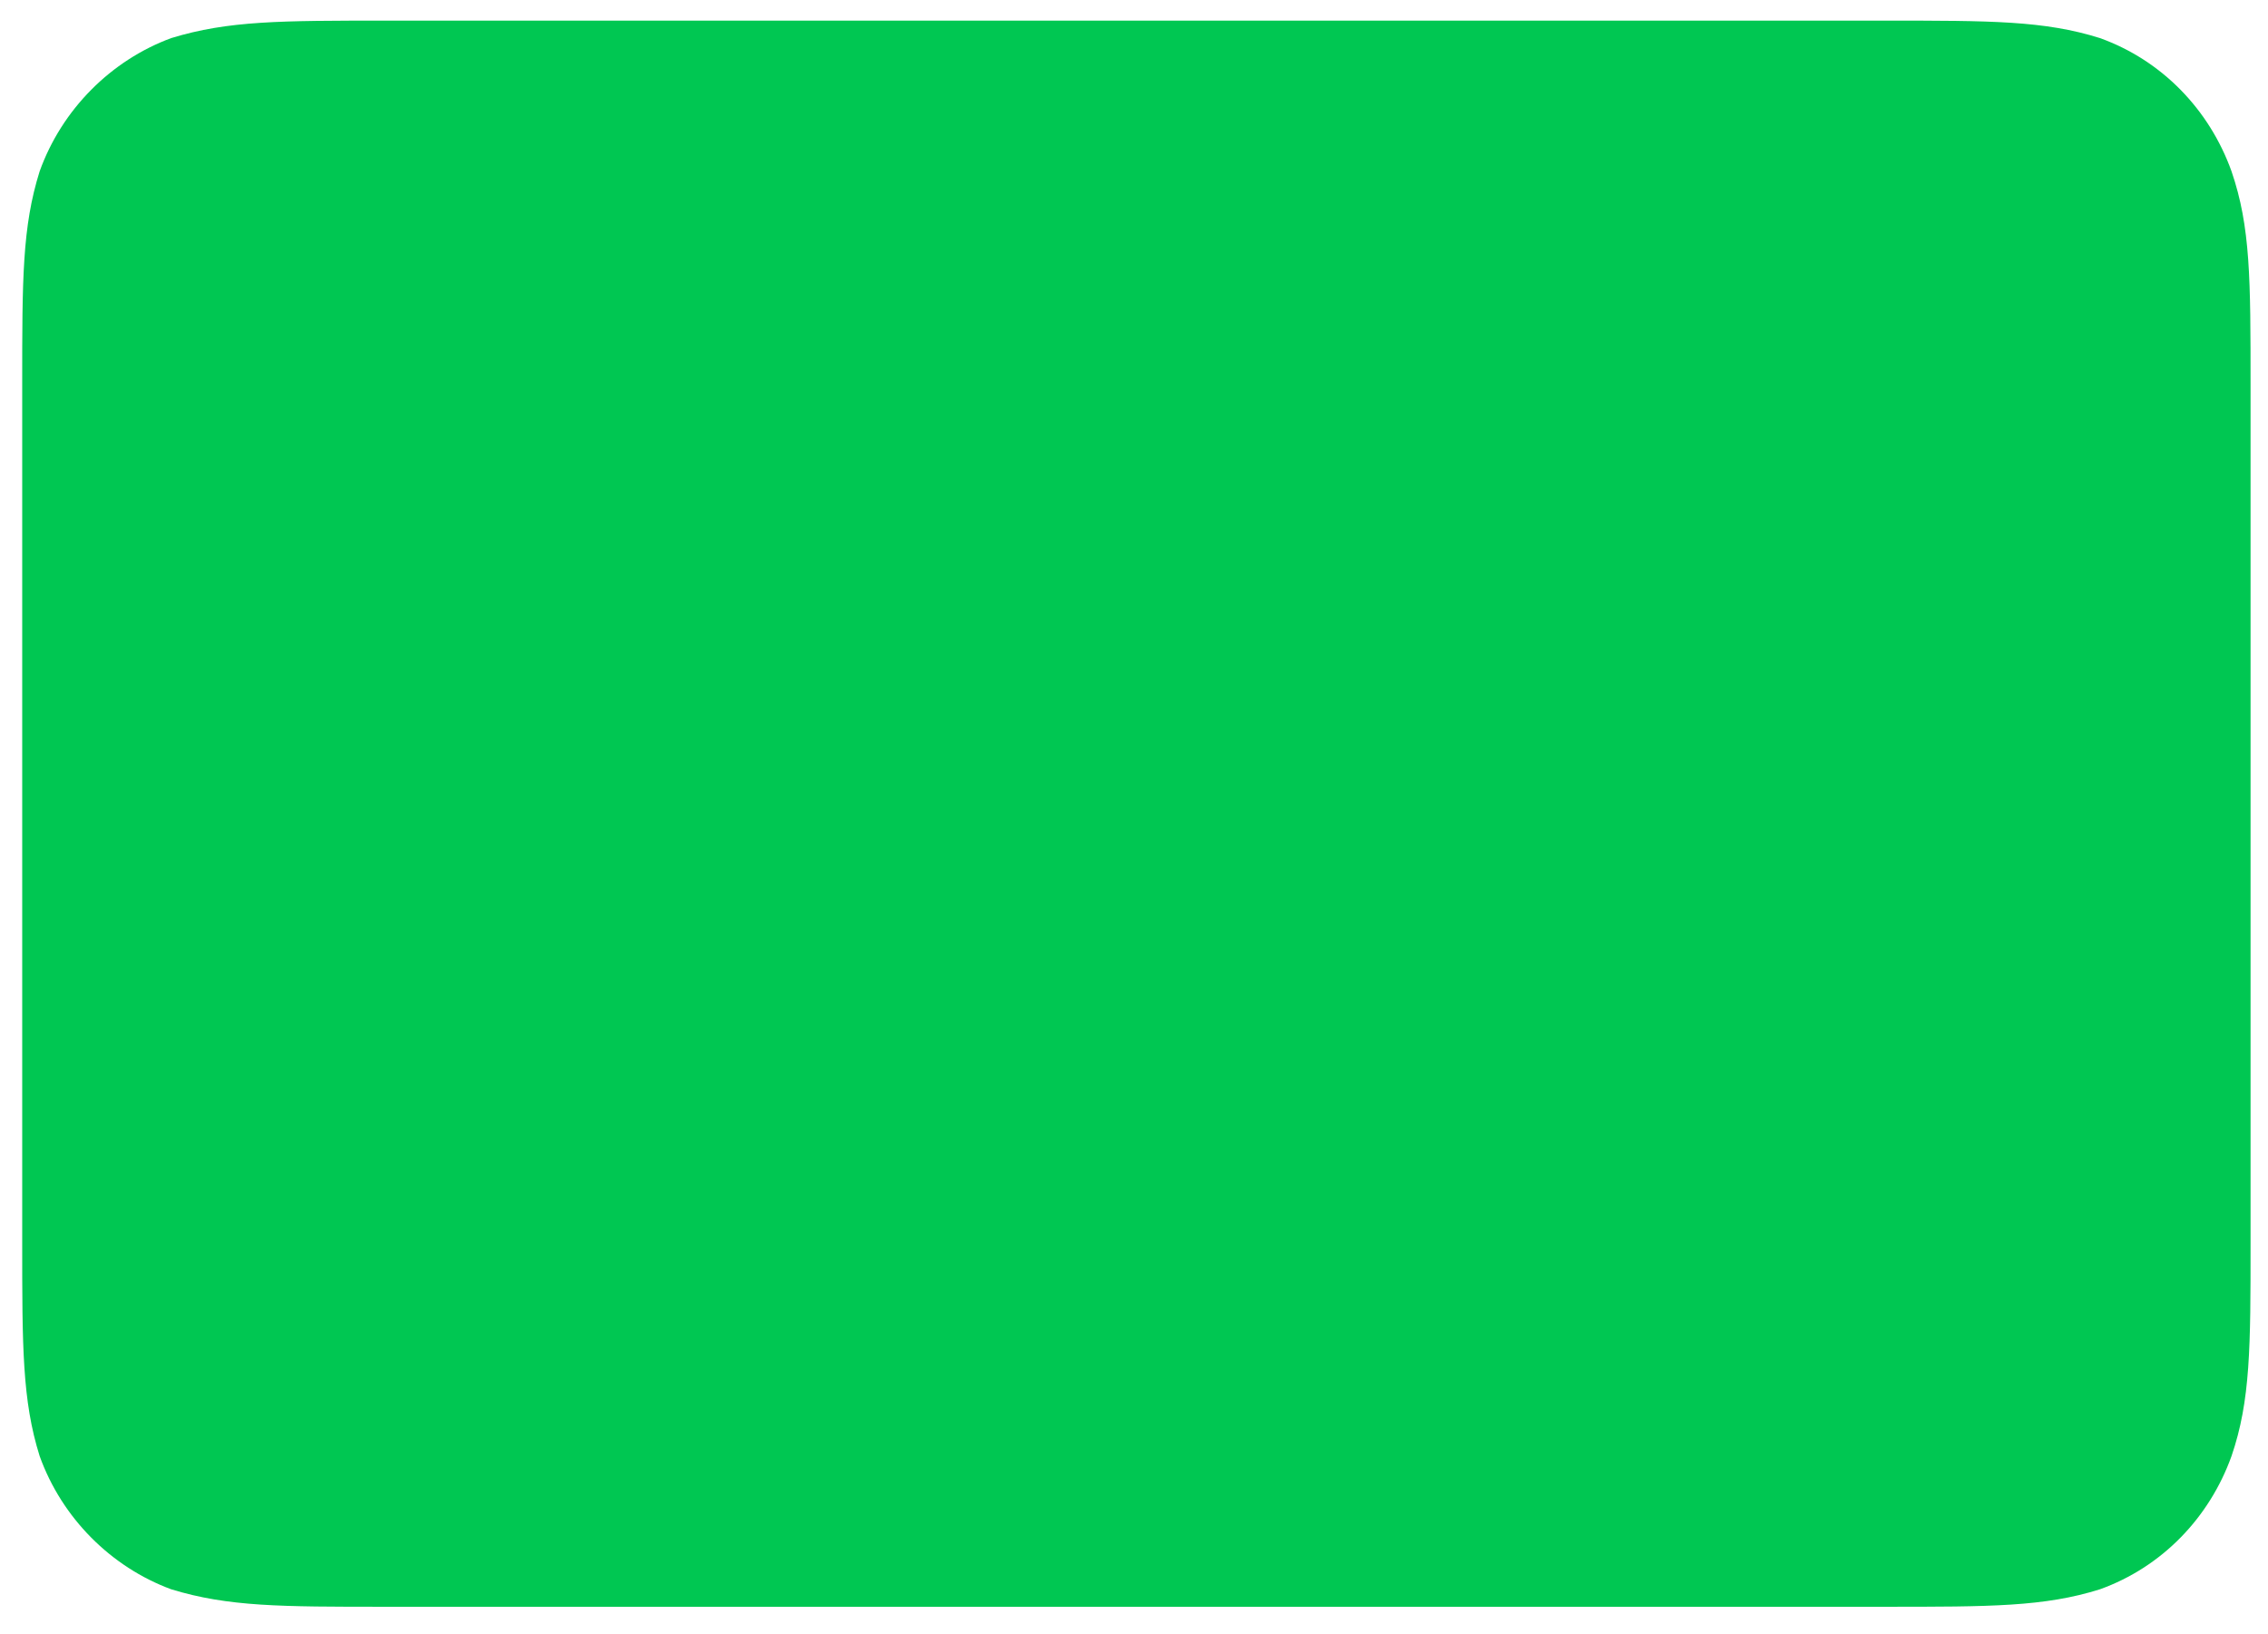 <?xml version="1.0" encoding="UTF-8" standalone="no"?><svg xmlns="http://www.w3.org/2000/svg" xmlns:xlink="http://www.w3.org/1999/xlink" clip-rule="evenodd" stroke-miterlimit="4.00" viewBox="0 0 143 103"><desc>SVG generated by Keynote</desc><defs></defs><g transform="matrix(1.00, 0.00, -0.00, -1.00, 0.0, 103.0)"><path d="M 24.3 101.7 L 118.9 101.7 C 125.5 101.7 128.9 101.7 132.4 100.6 C 136.3 99.2 139.3 96.1 140.7 92.2 C 141.9 88.7 141.9 85.4 141.9 78.7 L 141.9 24.6 C 141.9 18.1 141.9 14.7 140.7 11.2 C 139.3 7.3 136.3 4.2 132.4 2.8 C 128.9 1.7 125.5 1.7 118.8 1.7 L 24.3 1.7 C 17.7 1.7 14.4 1.7 10.8 2.8 C 7.0 4.2 3.9 7.3 2.5 11.2 C 1.4 14.7 1.4 18.1 1.4 24.7 L 1.4 78.8 C 1.4 85.4 1.4 88.7 2.5 92.2 C 3.9 96.1 7.0 99.2 10.8 100.6 C 14.4 101.7 17.7 101.7 24.4 101.7 Z M 24.3 101.7 " fill="#00C752"></path></g></svg>